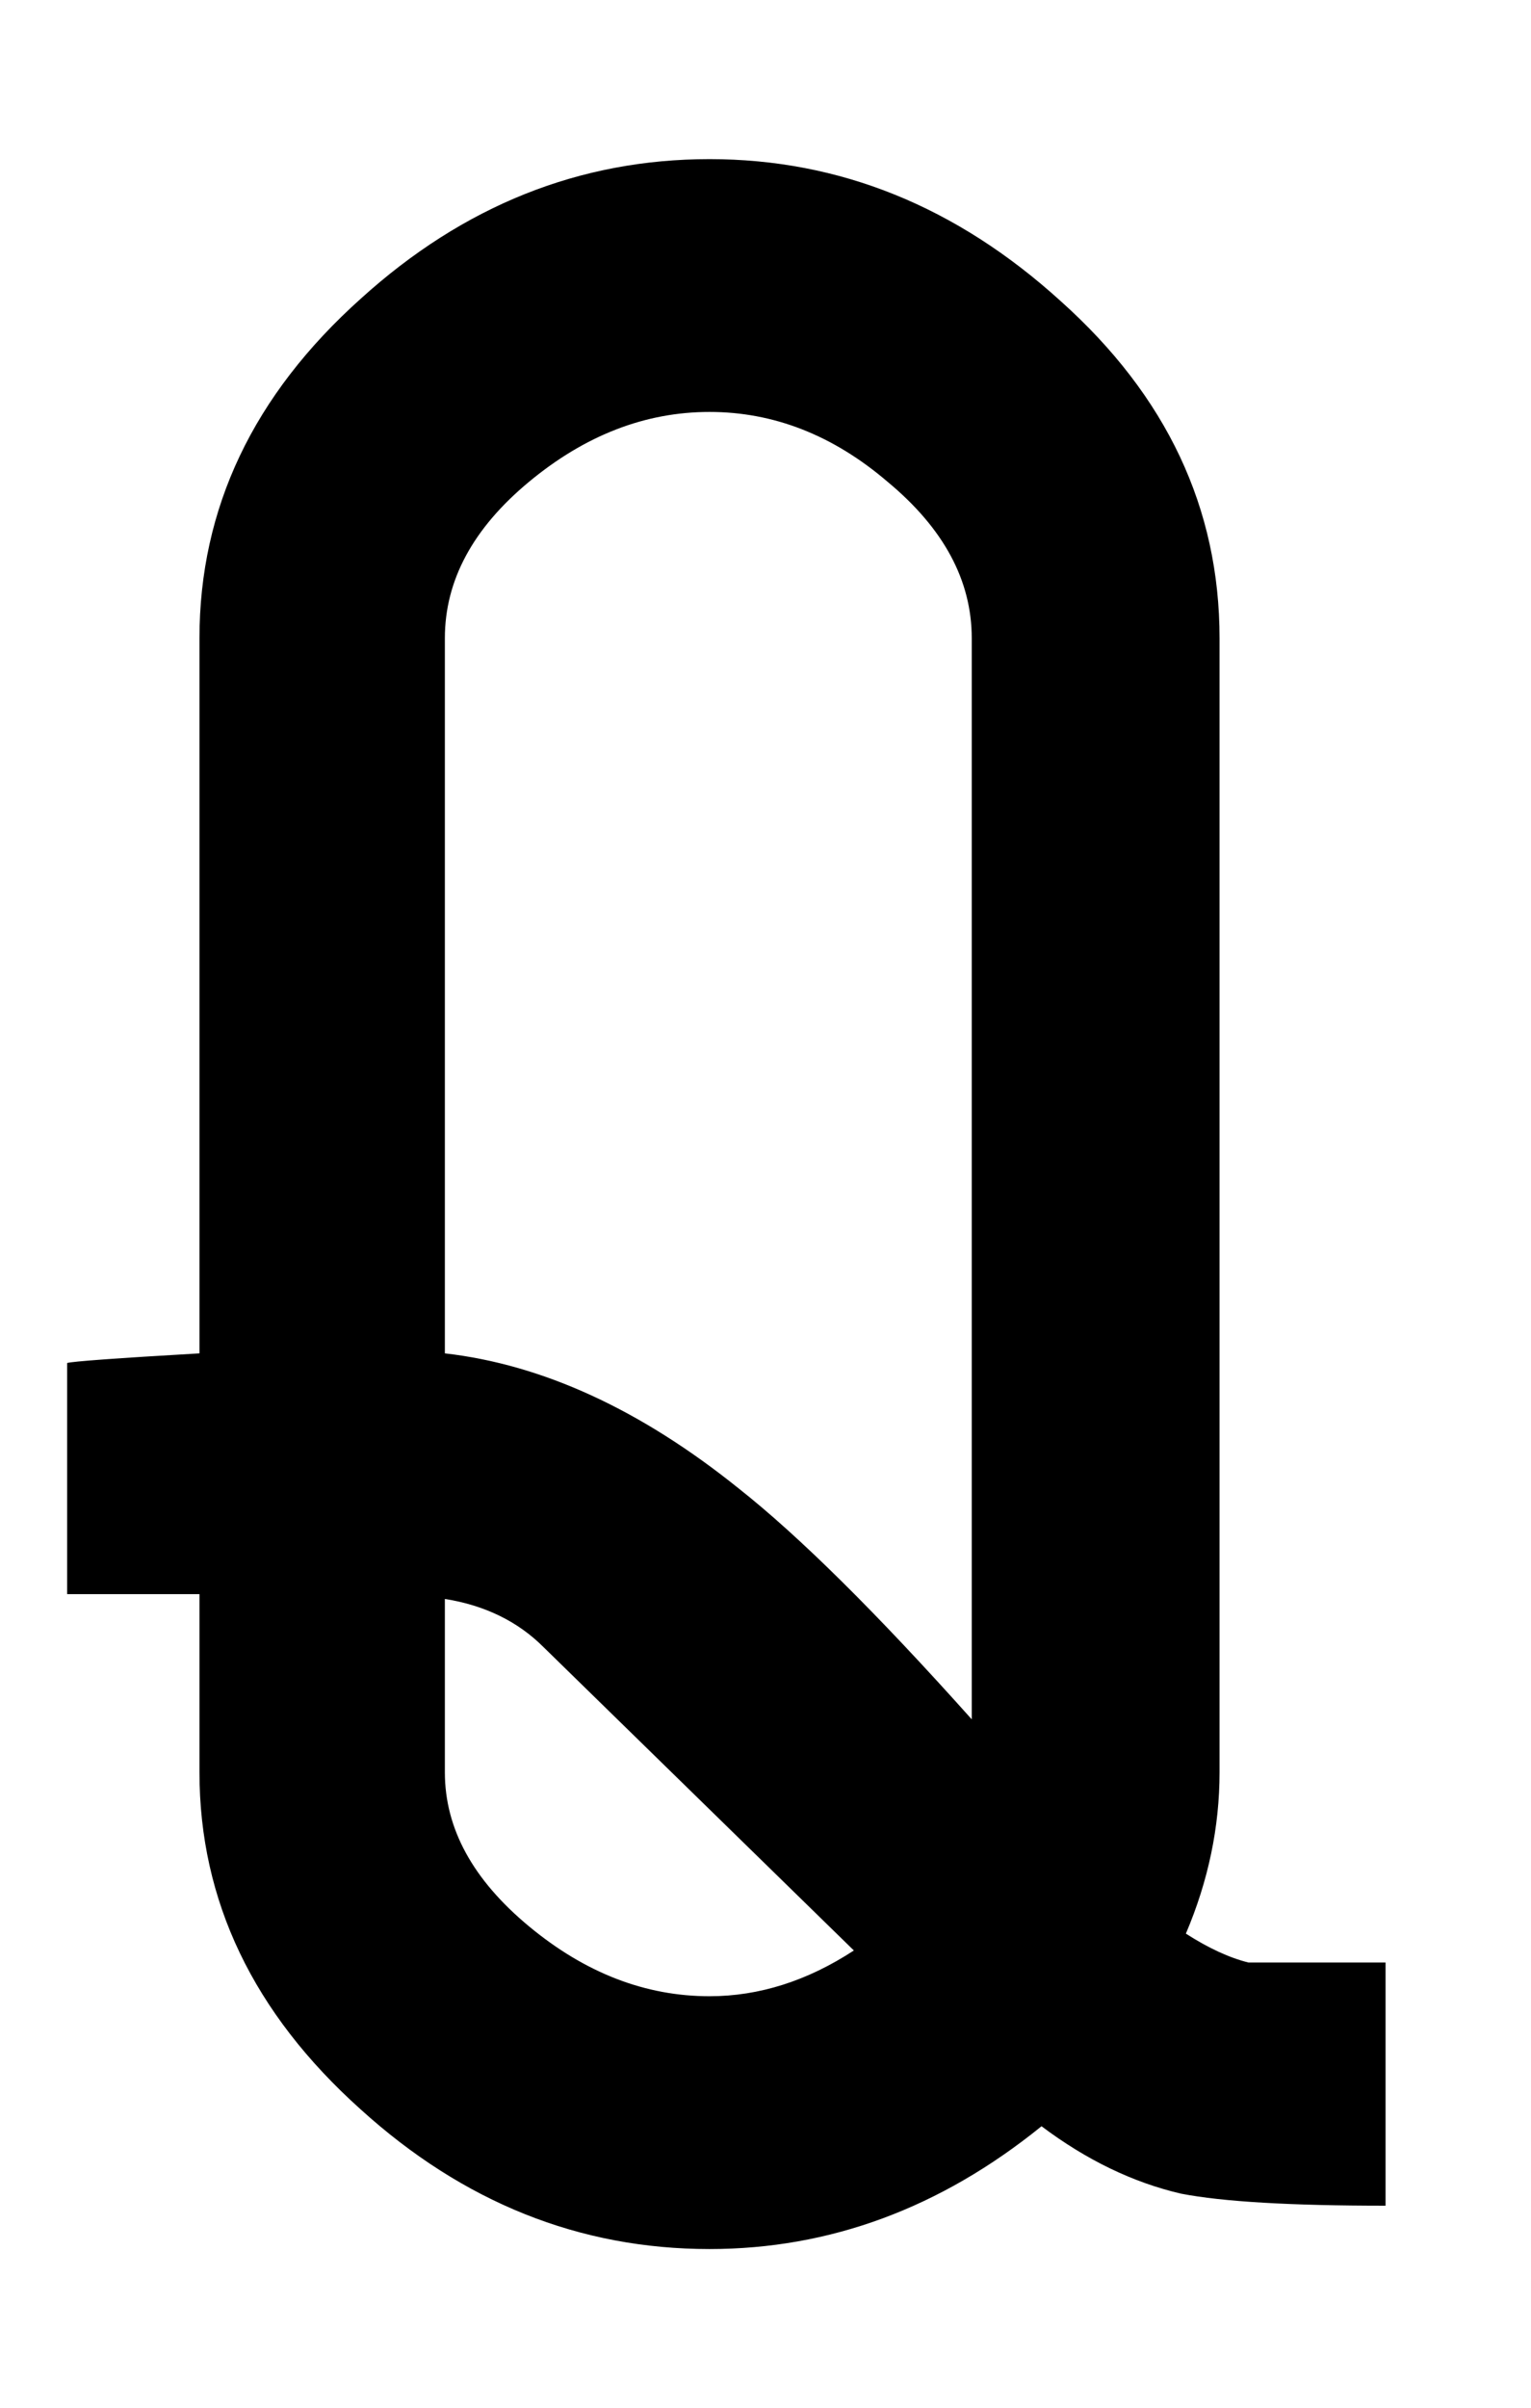 <svg width="7" height="11" viewBox="0 0 7 11" fill="none" xmlns="http://www.w3.org/2000/svg">
<path d="M2.034 6.183C2.481 6.234 2.929 6.44 3.376 6.799C3.655 7.019 4.01 7.371 4.443 7.855V2.916C4.443 2.652 4.315 2.414 4.058 2.201C3.809 1.988 3.537 1.882 3.244 1.882C2.951 1.882 2.676 1.988 2.419 2.201C2.162 2.414 2.034 2.652 2.034 2.916V6.183ZM3.904 8.911L2.485 7.525C2.368 7.408 2.217 7.334 2.034 7.305V8.097C2.034 8.354 2.162 8.588 2.419 8.801C2.676 9.014 2.951 9.12 3.244 9.12C3.471 9.12 3.691 9.05 3.904 8.911ZM6.335 10.077C5.902 10.077 5.591 10.059 5.4 10.022C5.18 9.971 4.967 9.868 4.762 9.714C4.3 10.088 3.794 10.275 3.244 10.275C2.65 10.275 2.118 10.062 1.649 9.637C1.158 9.197 0.912 8.684 0.912 8.097V7.283H0.307V6.227C0.329 6.22 0.531 6.205 0.912 6.183V2.916C0.912 2.322 1.158 1.805 1.649 1.365C2.118 0.94 2.65 0.727 3.244 0.727C3.838 0.727 4.373 0.943 4.85 1.376C5.334 1.809 5.576 2.322 5.576 2.916V8.097C5.576 8.346 5.525 8.592 5.422 8.834C5.525 8.9 5.62 8.944 5.708 8.966H6.335V10.077Z" fill="black"/>
</svg>
